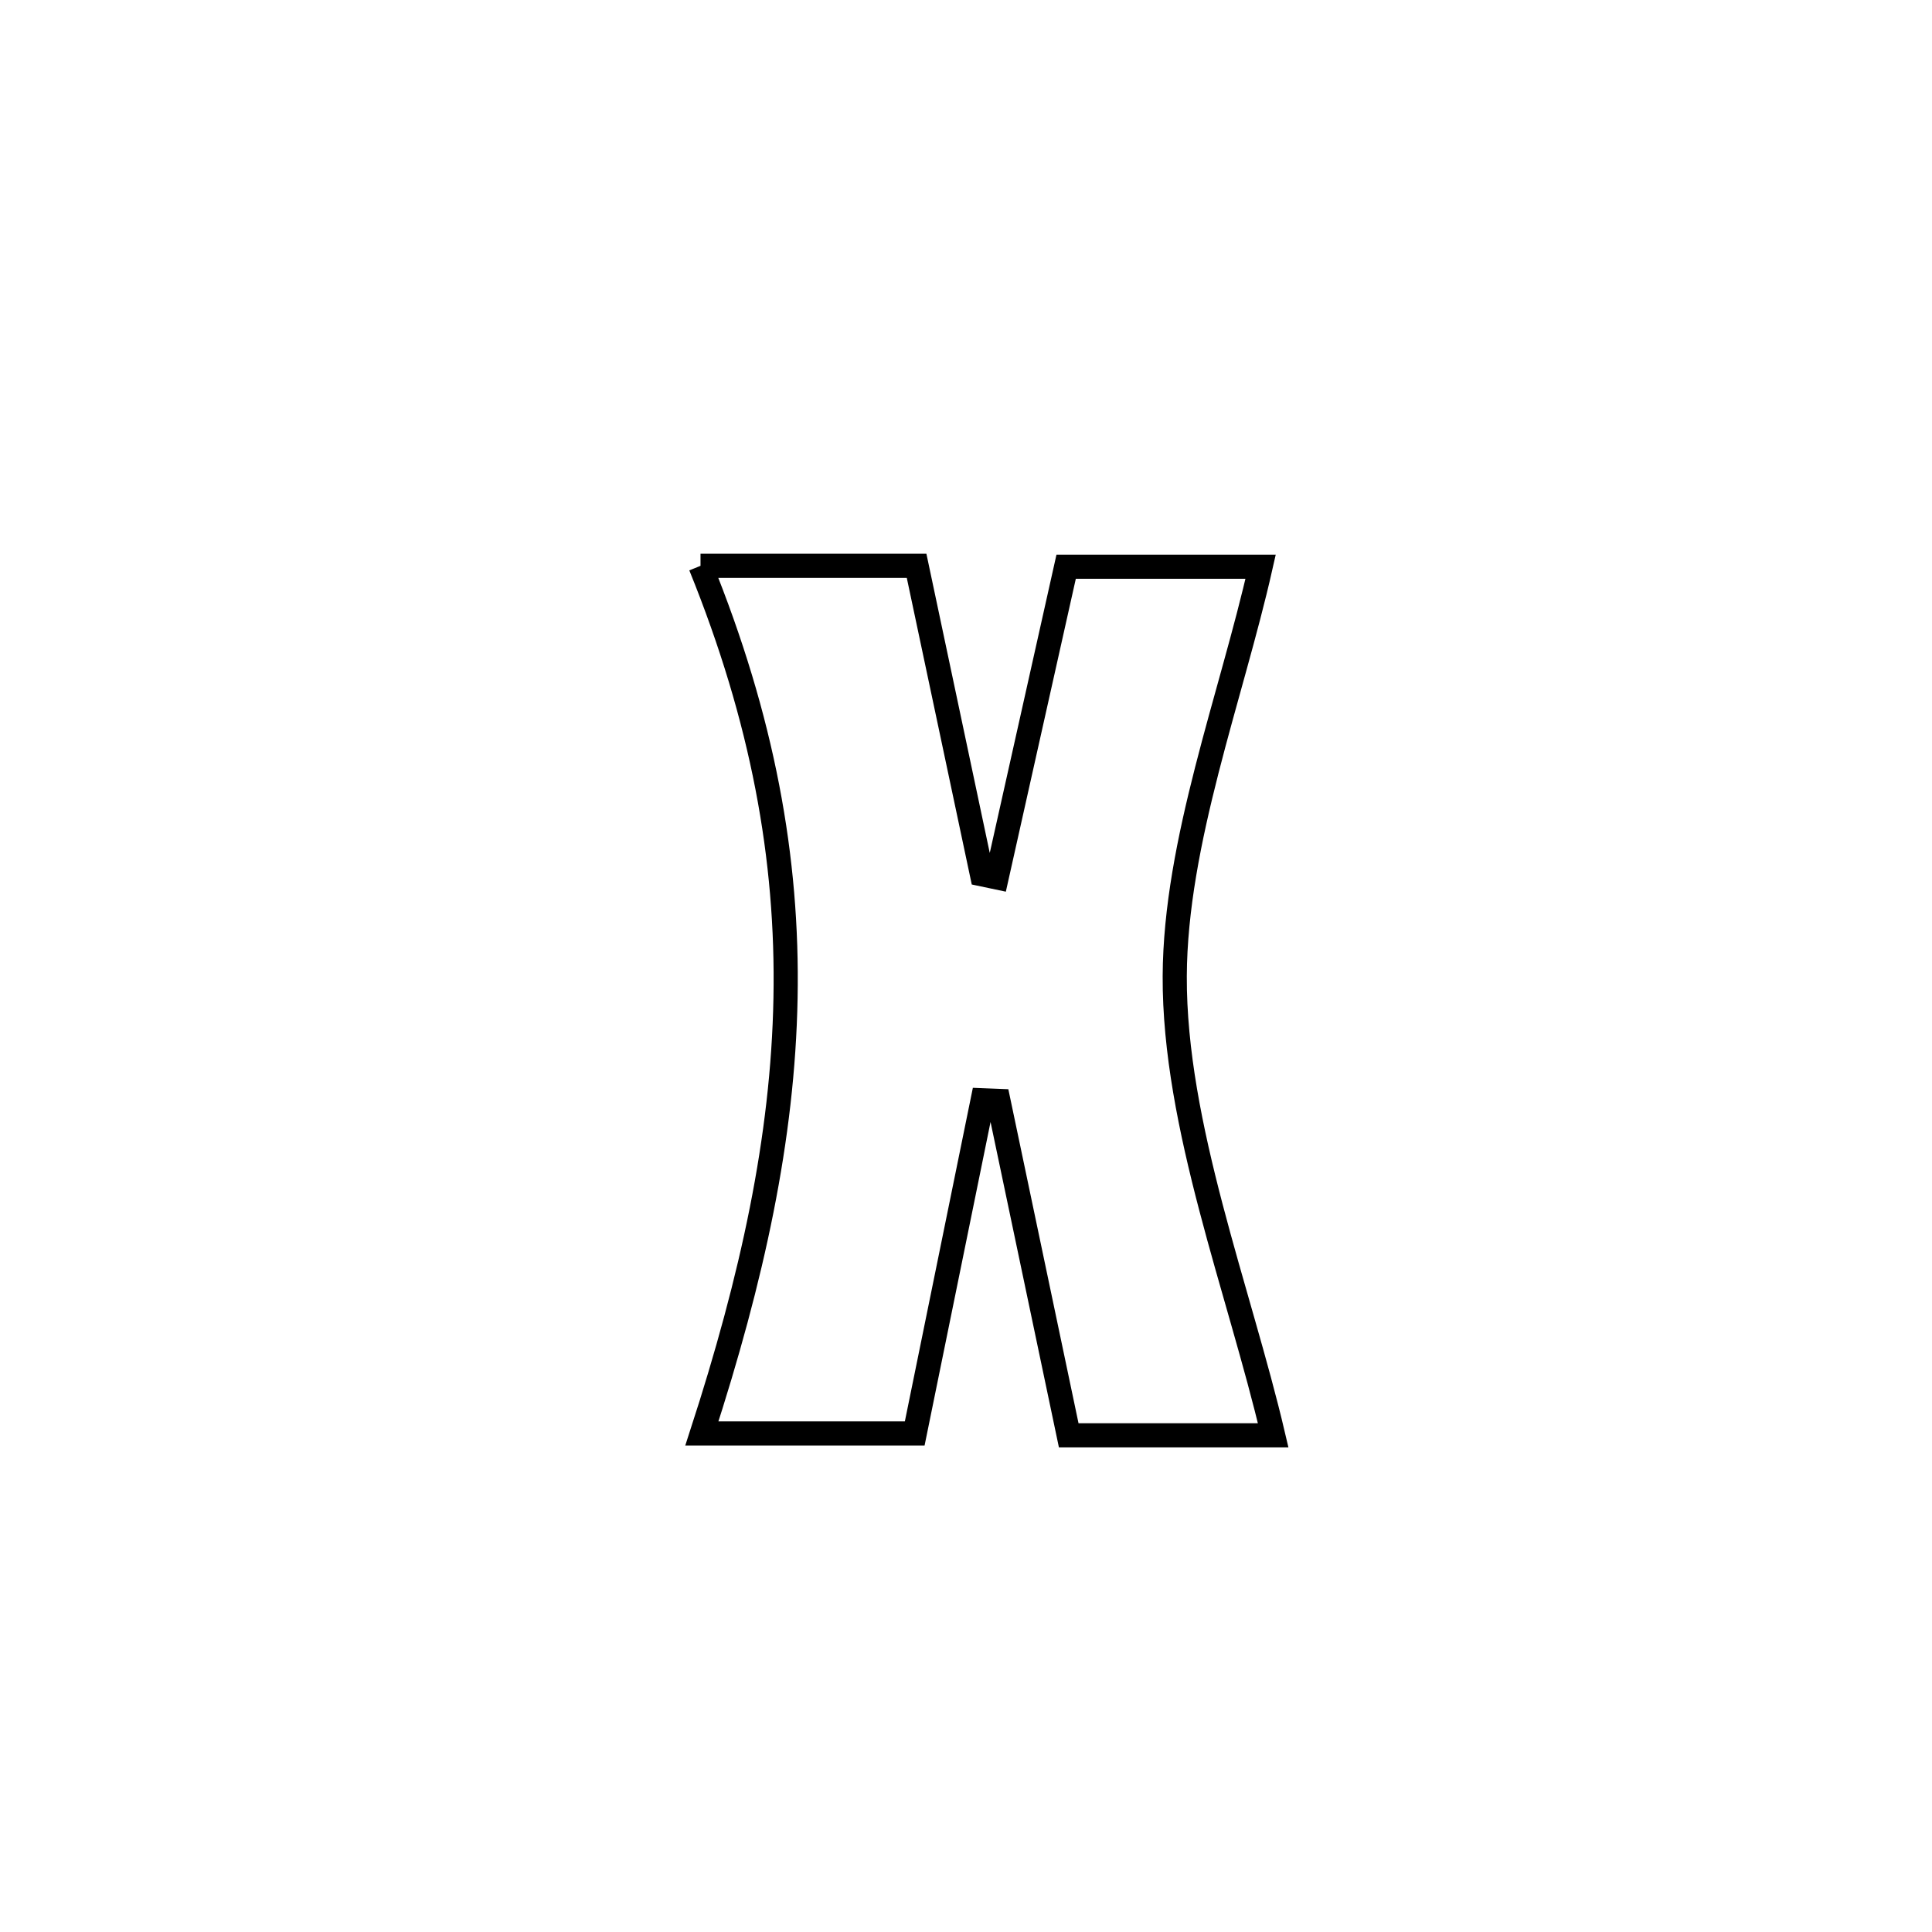 <svg xmlns="http://www.w3.org/2000/svg" viewBox="0.0 0.0 24.0 24.0" height="200px" width="200px"><path fill="none" stroke="black" stroke-width=".3" stroke-opacity="1.0"  filling="0" d="M8.702 7.029 L8.702 7.029 C9.596 7.029 10.491 7.029 11.386 7.029 L11.386 7.029 C11.41 7.145 12.174 10.748 12.198 10.861 L12.198 10.861 C12.259 10.874 12.32 10.886 12.381 10.899 L12.381 10.899 C12.669 9.612 12.956 8.326 13.244 7.04 L13.244 7.04 C14.049 7.04 14.854 7.04 15.66 7.04 L15.66 7.04 C15.296 8.653 14.6 10.459 14.593 12.126 C14.585 13.983 15.394 16.031 15.816 17.83 L15.816 17.83 C14.969 17.83 14.122 17.83 13.276 17.83 L13.276 17.83 C12.985 16.445 12.694 15.06 12.403 13.675 L12.403 13.675 C12.338 13.672 12.273 13.669 12.207 13.667 L12.207 13.667 C11.926 15.047 11.645 16.427 11.363 17.807 L11.363 17.807 C11.042 17.807 8.975 17.807 8.719 17.807 L8.719 17.807 C9.345 15.879 9.726 14.137 9.758 12.4 C9.791 10.664 9.474 8.933 8.702 7.029 L8.702 7.029"></path></svg>